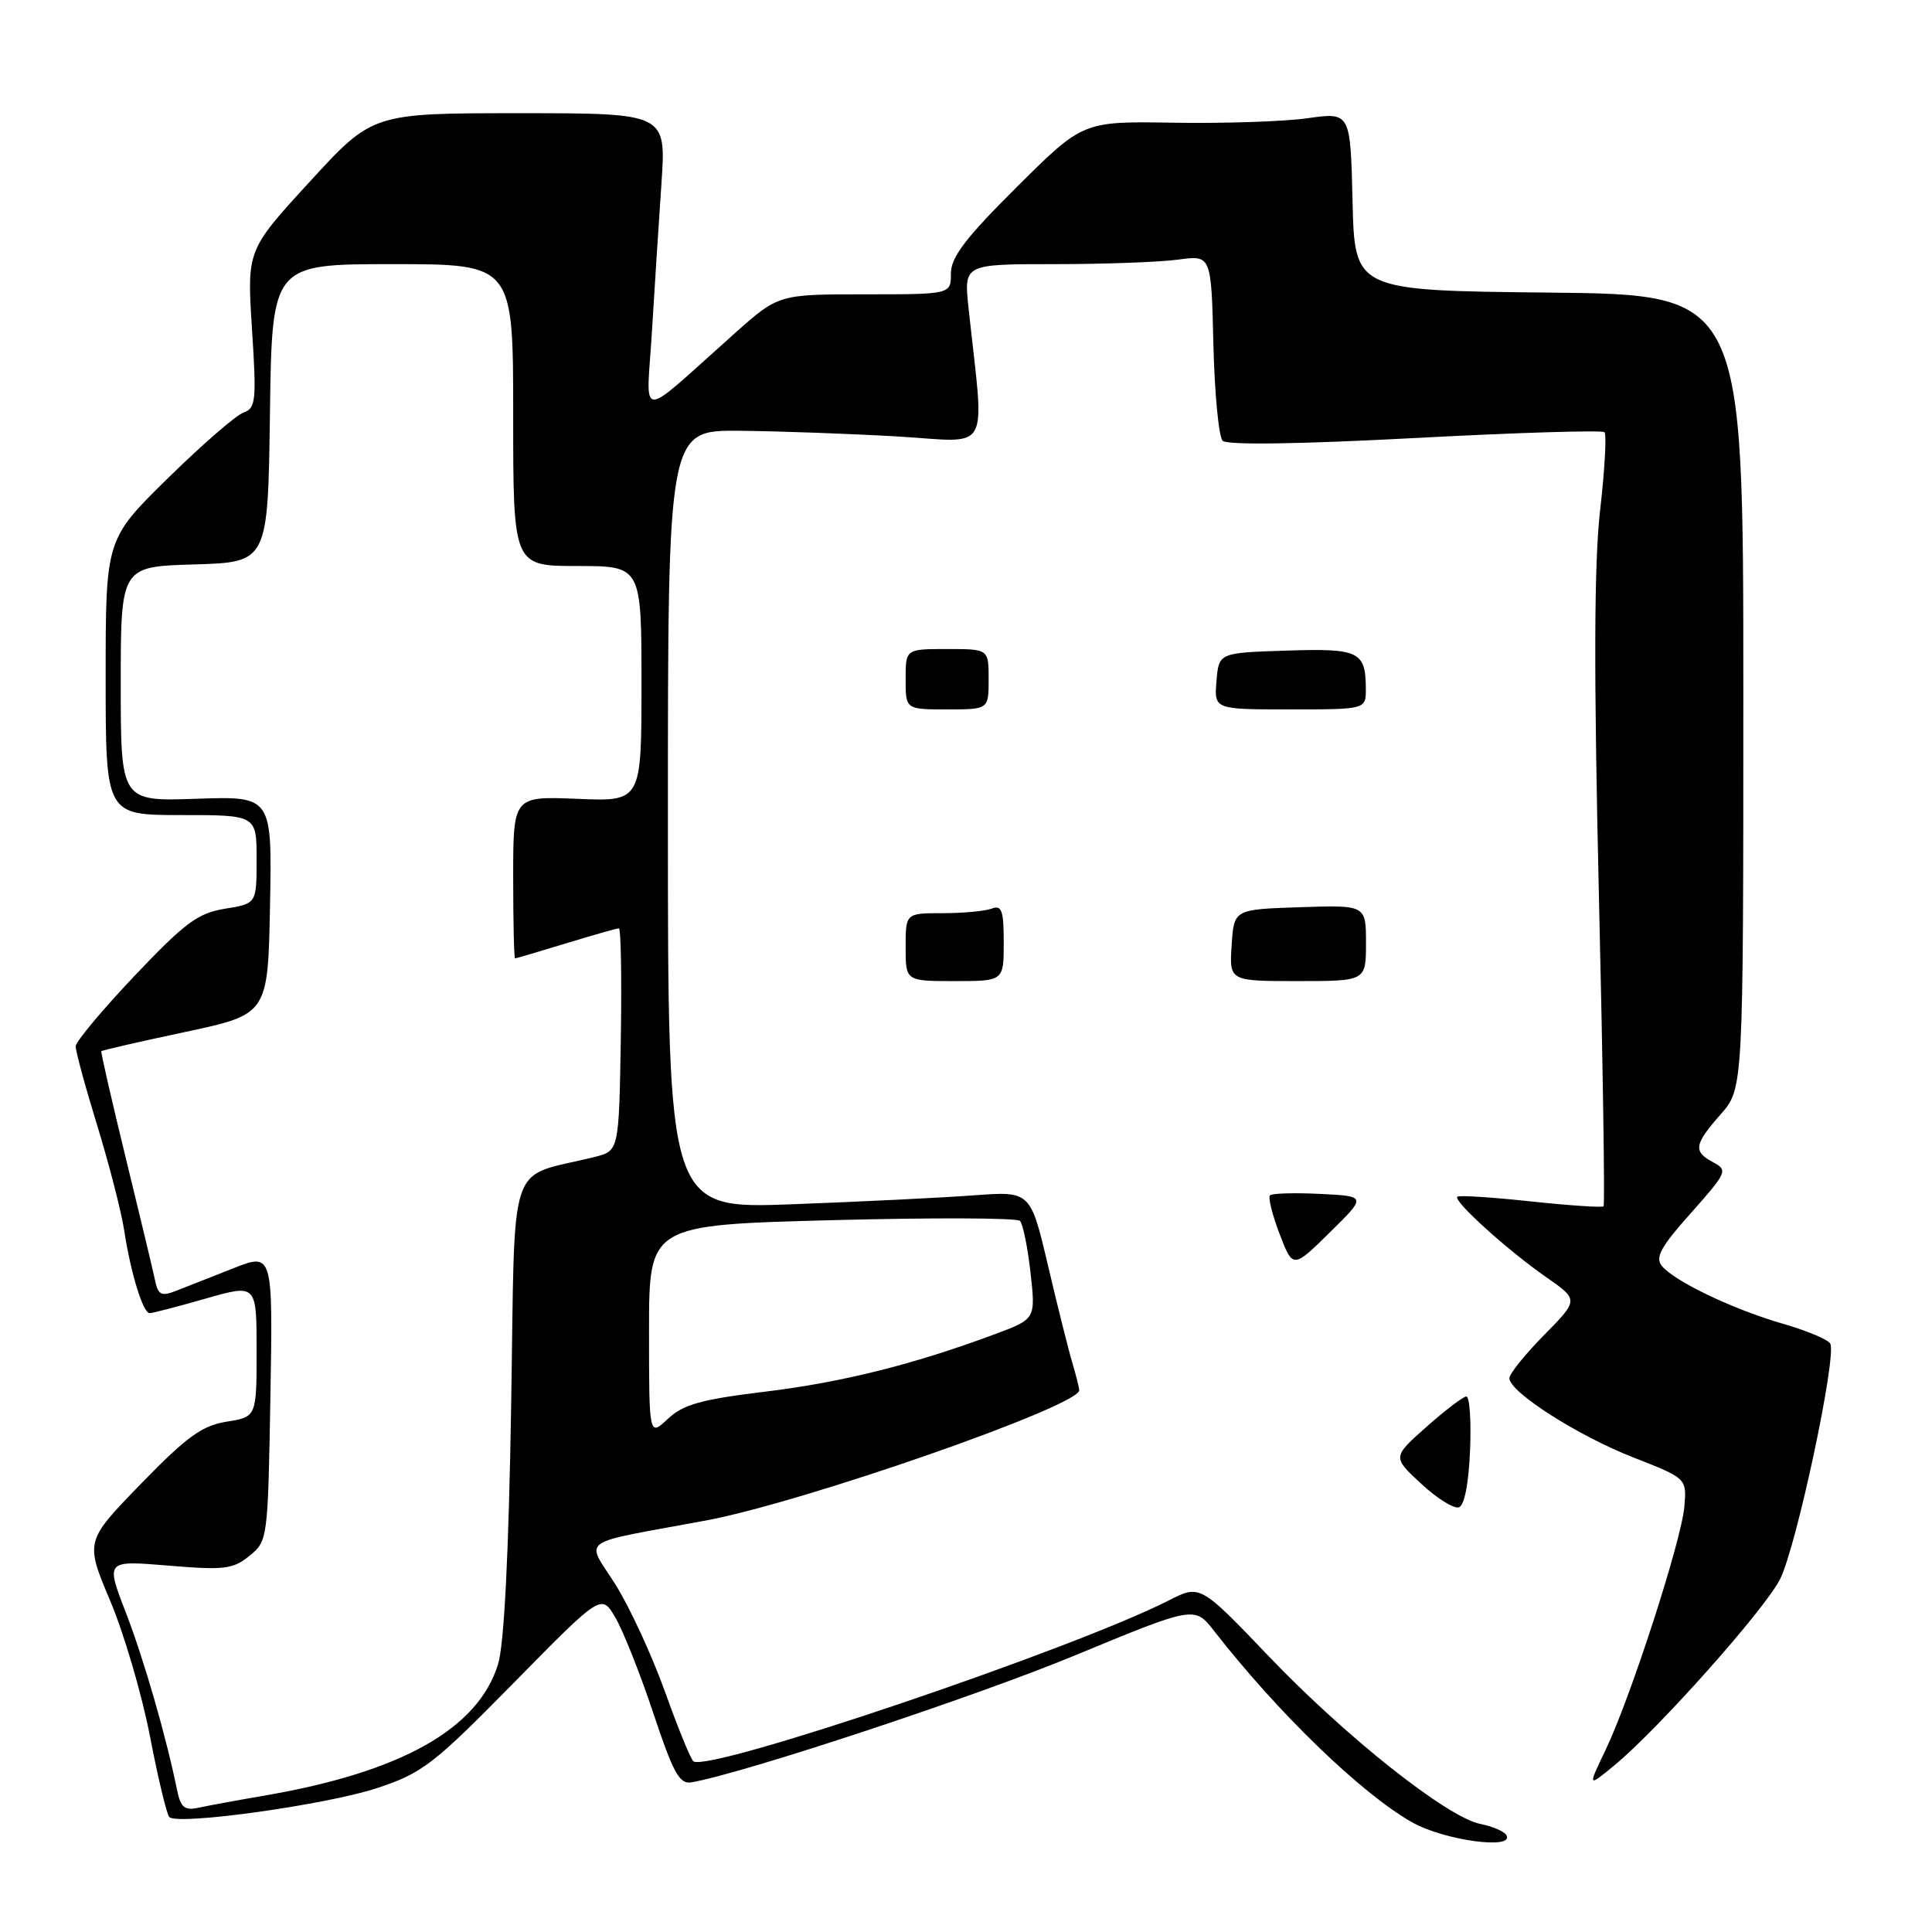<?xml version="1.0" encoding="UTF-8" standalone="no"?>
<!DOCTYPE svg PUBLIC "-//W3C//DTD SVG 1.1//EN" "http://www.w3.org/Graphics/SVG/1.1/DTD/svg11.dtd" >
<svg xmlns="http://www.w3.org/2000/svg" xmlns:xlink="http://www.w3.org/1999/xlink" version="1.1" viewBox="0 0 256 256">
 <g >
 <path fill="currentColor"
d=" M 199.58 243.13 C 199.28 242.65 197.74 242.00 196.15 241.68 C 191.76 240.80 178.42 230.23 168.18 219.53 C 159.02 209.95 159.02 209.95 154.86 212.07 C 142.29 218.48 94.29 234.75 91.90 233.40 C 91.57 233.22 89.87 229.08 88.13 224.20 C 86.38 219.33 83.41 212.90 81.53 209.92 C 77.60 203.71 76.23 204.68 93.50 201.48 C 106.29 199.12 143.00 186.32 143.00 184.22 C 143.00 183.90 142.59 182.26 142.09 180.57 C 141.58 178.88 140.13 173.07 138.86 167.67 C 136.54 157.83 136.54 157.83 129.02 158.39 C 124.88 158.70 114.08 159.23 105.00 159.57 C 88.50 160.19 88.50 160.19 88.50 108.60 C 88.50 57.00 88.50 57.00 98.00 57.08 C 103.22 57.13 112.62 57.47 118.87 57.83 C 131.57 58.58 130.46 60.58 128.33 40.75 C 127.72 35.00 127.72 35.00 139.72 35.00 C 146.32 35.00 153.70 34.73 156.11 34.40 C 160.50 33.80 160.50 33.80 160.78 45.63 C 160.94 52.14 161.49 57.89 162.01 58.41 C 162.59 58.99 172.21 58.85 187.51 58.04 C 201.02 57.32 212.31 56.98 212.60 57.27 C 212.90 57.56 212.64 62.24 212.02 67.65 C 211.22 74.70 211.18 89.14 211.86 118.50 C 212.39 141.05 212.67 159.65 212.48 159.84 C 212.30 160.03 207.95 159.74 202.82 159.19 C 197.70 158.64 193.32 158.36 193.10 158.57 C 192.53 159.13 199.74 165.65 204.85 169.21 C 209.20 172.23 209.20 172.23 204.60 176.90 C 202.07 179.47 200.00 182.04 200.00 182.61 C 200.00 184.44 209.01 190.21 216.38 193.10 C 223.50 195.89 223.50 195.89 223.19 199.61 C 222.81 204.11 216.08 224.91 212.76 231.85 C 210.37 236.84 210.37 236.84 213.91 233.92 C 219.71 229.14 233.80 213.32 235.86 209.26 C 238.03 205.01 243.45 179.53 242.51 178.02 C 242.17 177.47 239.33 176.29 236.20 175.39 C 229.66 173.50 221.91 169.80 220.21 167.75 C 219.28 166.63 220.05 165.22 224.06 160.73 C 228.82 155.38 228.97 155.05 227.03 154.02 C 224.32 152.57 224.46 151.69 228.00 147.65 C 231.00 144.24 231.00 144.24 231.00 91.63 C 231.00 39.03 231.00 39.03 205.25 38.77 C 179.50 38.50 179.50 38.50 179.22 26.68 C 178.94 14.86 178.94 14.86 173.22 15.67 C 170.07 16.11 162.10 16.37 155.50 16.26 C 143.50 16.06 143.50 16.06 134.75 24.76 C 127.95 31.52 126.00 34.08 126.00 36.23 C 126.00 39.00 126.00 39.00 114.58 39.00 C 103.16 39.00 103.16 39.00 97.33 44.19 C 84.21 55.88 85.66 55.91 86.38 44.00 C 86.73 38.22 87.30 29.34 87.65 24.25 C 88.27 15.00 88.27 15.00 68.82 15.00 C 49.36 15.00 49.36 15.00 41.04 24.08 C 32.72 33.15 32.72 33.15 33.39 43.60 C 34.00 53.07 33.90 54.09 32.28 54.66 C 31.30 54.99 26.79 58.91 22.25 63.36 C 14.00 71.46 14.00 71.46 14.00 89.73 C 14.00 108.00 14.00 108.00 24.00 108.00 C 34.00 108.00 34.00 108.00 34.00 113.87 C 34.00 119.74 34.00 119.74 29.81 120.41 C 26.23 120.99 24.51 122.26 17.84 129.29 C 13.56 133.81 10.05 138.01 10.03 138.63 C 10.01 139.25 11.29 143.97 12.88 149.13 C 14.46 154.28 16.07 160.53 16.45 163.00 C 17.32 168.70 18.95 174.00 19.83 174.00 C 20.20 174.00 23.54 173.13 27.25 172.07 C 34.00 170.14 34.00 170.14 34.00 178.94 C 34.00 187.74 34.00 187.74 30.03 188.38 C 26.77 188.90 24.74 190.37 18.67 196.62 C 11.28 204.23 11.28 204.23 14.60 212.11 C 16.43 216.44 18.80 224.52 19.87 230.06 C 20.94 235.61 22.09 240.43 22.44 240.77 C 23.56 241.90 43.34 239.13 50.00 236.92 C 55.98 234.93 57.43 233.81 68.09 222.97 C 79.68 211.18 79.68 211.18 81.53 214.32 C 82.55 216.05 84.82 221.75 86.56 226.98 C 89.20 234.92 90.04 236.45 91.61 236.17 C 98.61 234.95 129.16 224.84 142.39 219.37 C 158.29 212.79 158.29 212.79 160.89 216.13 C 169.38 227.01 180.32 237.59 187.05 241.43 C 191.32 243.88 200.84 245.16 199.58 243.13 Z  M 194.79 192.17 C 194.96 188.23 194.73 185.02 194.29 185.04 C 193.86 185.07 191.47 186.88 189.00 189.08 C 184.50 193.07 184.50 193.07 188.31 196.60 C 190.40 198.54 192.65 199.95 193.31 199.73 C 194.04 199.49 194.61 196.61 194.79 192.17 Z  M 174.93 158.20 C 171.54 158.03 168.55 158.12 168.28 158.39 C 168.01 158.66 168.58 160.96 169.55 163.50 C 171.32 168.11 171.32 168.11 176.20 163.31 C 181.09 158.50 181.09 158.50 174.93 158.20 Z  M 133.00 124.89 C 133.00 120.65 132.73 119.89 131.42 120.39 C 130.55 120.73 127.62 121.00 124.92 121.00 C 120.00 121.00 120.00 121.00 120.00 125.50 C 120.00 130.00 120.00 130.00 126.50 130.00 C 133.00 130.00 133.00 130.00 133.00 124.89 Z  M 181.00 124.96 C 181.00 119.92 181.00 119.92 172.25 120.21 C 163.50 120.50 163.50 120.50 163.20 125.25 C 162.89 130.00 162.89 130.00 171.95 130.00 C 181.00 130.00 181.00 130.00 181.00 124.96 Z  M 131.00 90.00 C 131.00 86.00 131.00 86.00 125.50 86.00 C 120.00 86.00 120.00 86.00 120.00 90.00 C 120.00 94.00 120.00 94.00 125.50 94.00 C 131.00 94.00 131.00 94.00 131.00 90.00 Z  M 180.98 91.25 C 180.96 86.31 180.08 85.89 170.42 86.21 C 161.50 86.50 161.50 86.50 161.19 90.25 C 160.88 94.00 160.88 94.00 170.94 94.00 C 181.00 94.00 181.00 94.00 180.98 91.25 Z  M 23.48 237.26 C 22.02 230.10 19.07 219.87 16.66 213.63 C 14.00 206.76 14.00 206.76 22.30 207.45 C 29.69 208.07 30.87 207.93 33.05 206.16 C 35.47 204.20 35.50 203.97 35.83 185.07 C 36.16 165.97 36.16 165.97 30.83 168.09 C 27.90 169.25 24.49 170.59 23.26 171.07 C 21.40 171.79 20.95 171.57 20.56 169.72 C 20.31 168.50 18.56 161.20 16.68 153.50 C 14.80 145.80 13.33 139.40 13.43 139.29 C 13.52 139.17 18.52 138.02 24.55 136.74 C 35.50 134.40 35.50 134.40 35.78 119.95 C 36.05 105.50 36.05 105.50 26.03 105.84 C 16.00 106.19 16.00 106.19 16.00 90.63 C 16.00 75.07 16.00 75.07 25.75 74.79 C 35.50 74.50 35.50 74.50 35.77 54.75 C 36.04 35.00 36.04 35.00 52.02 35.00 C 68.00 35.00 68.00 35.00 68.00 55.00 C 68.00 75.00 68.00 75.00 76.50 75.00 C 85.00 75.00 85.00 75.00 85.00 90.60 C 85.00 106.21 85.00 106.21 76.50 105.85 C 68.00 105.50 68.00 105.50 68.00 116.25 C 68.00 122.16 68.11 127.00 68.25 126.99 C 68.39 126.99 71.42 126.09 75.00 125.00 C 78.58 123.91 81.72 123.01 82.00 123.01 C 82.28 123.00 82.39 129.64 82.26 137.75 C 82.01 152.50 82.01 152.50 78.76 153.31 C 67.05 156.23 68.29 152.53 67.73 186.26 C 67.41 205.91 66.80 217.90 66.00 220.50 C 63.37 229.09 53.15 234.83 34.96 237.94 C 31.41 238.55 27.50 239.27 26.27 239.54 C 24.47 239.93 23.94 239.50 23.48 237.26 Z  M 86.00 176.33 C 86.00 162.32 86.00 162.32 110.22 161.68 C 123.54 161.33 134.76 161.37 135.15 161.77 C 135.54 162.17 136.17 165.26 136.55 168.63 C 137.23 174.77 137.23 174.77 131.87 176.77 C 121.14 180.77 111.63 183.16 101.41 184.40 C 92.91 185.43 90.52 186.10 88.49 188.01 C 86.00 190.35 86.00 190.35 86.00 176.33 Z "/>
</g>
</svg>